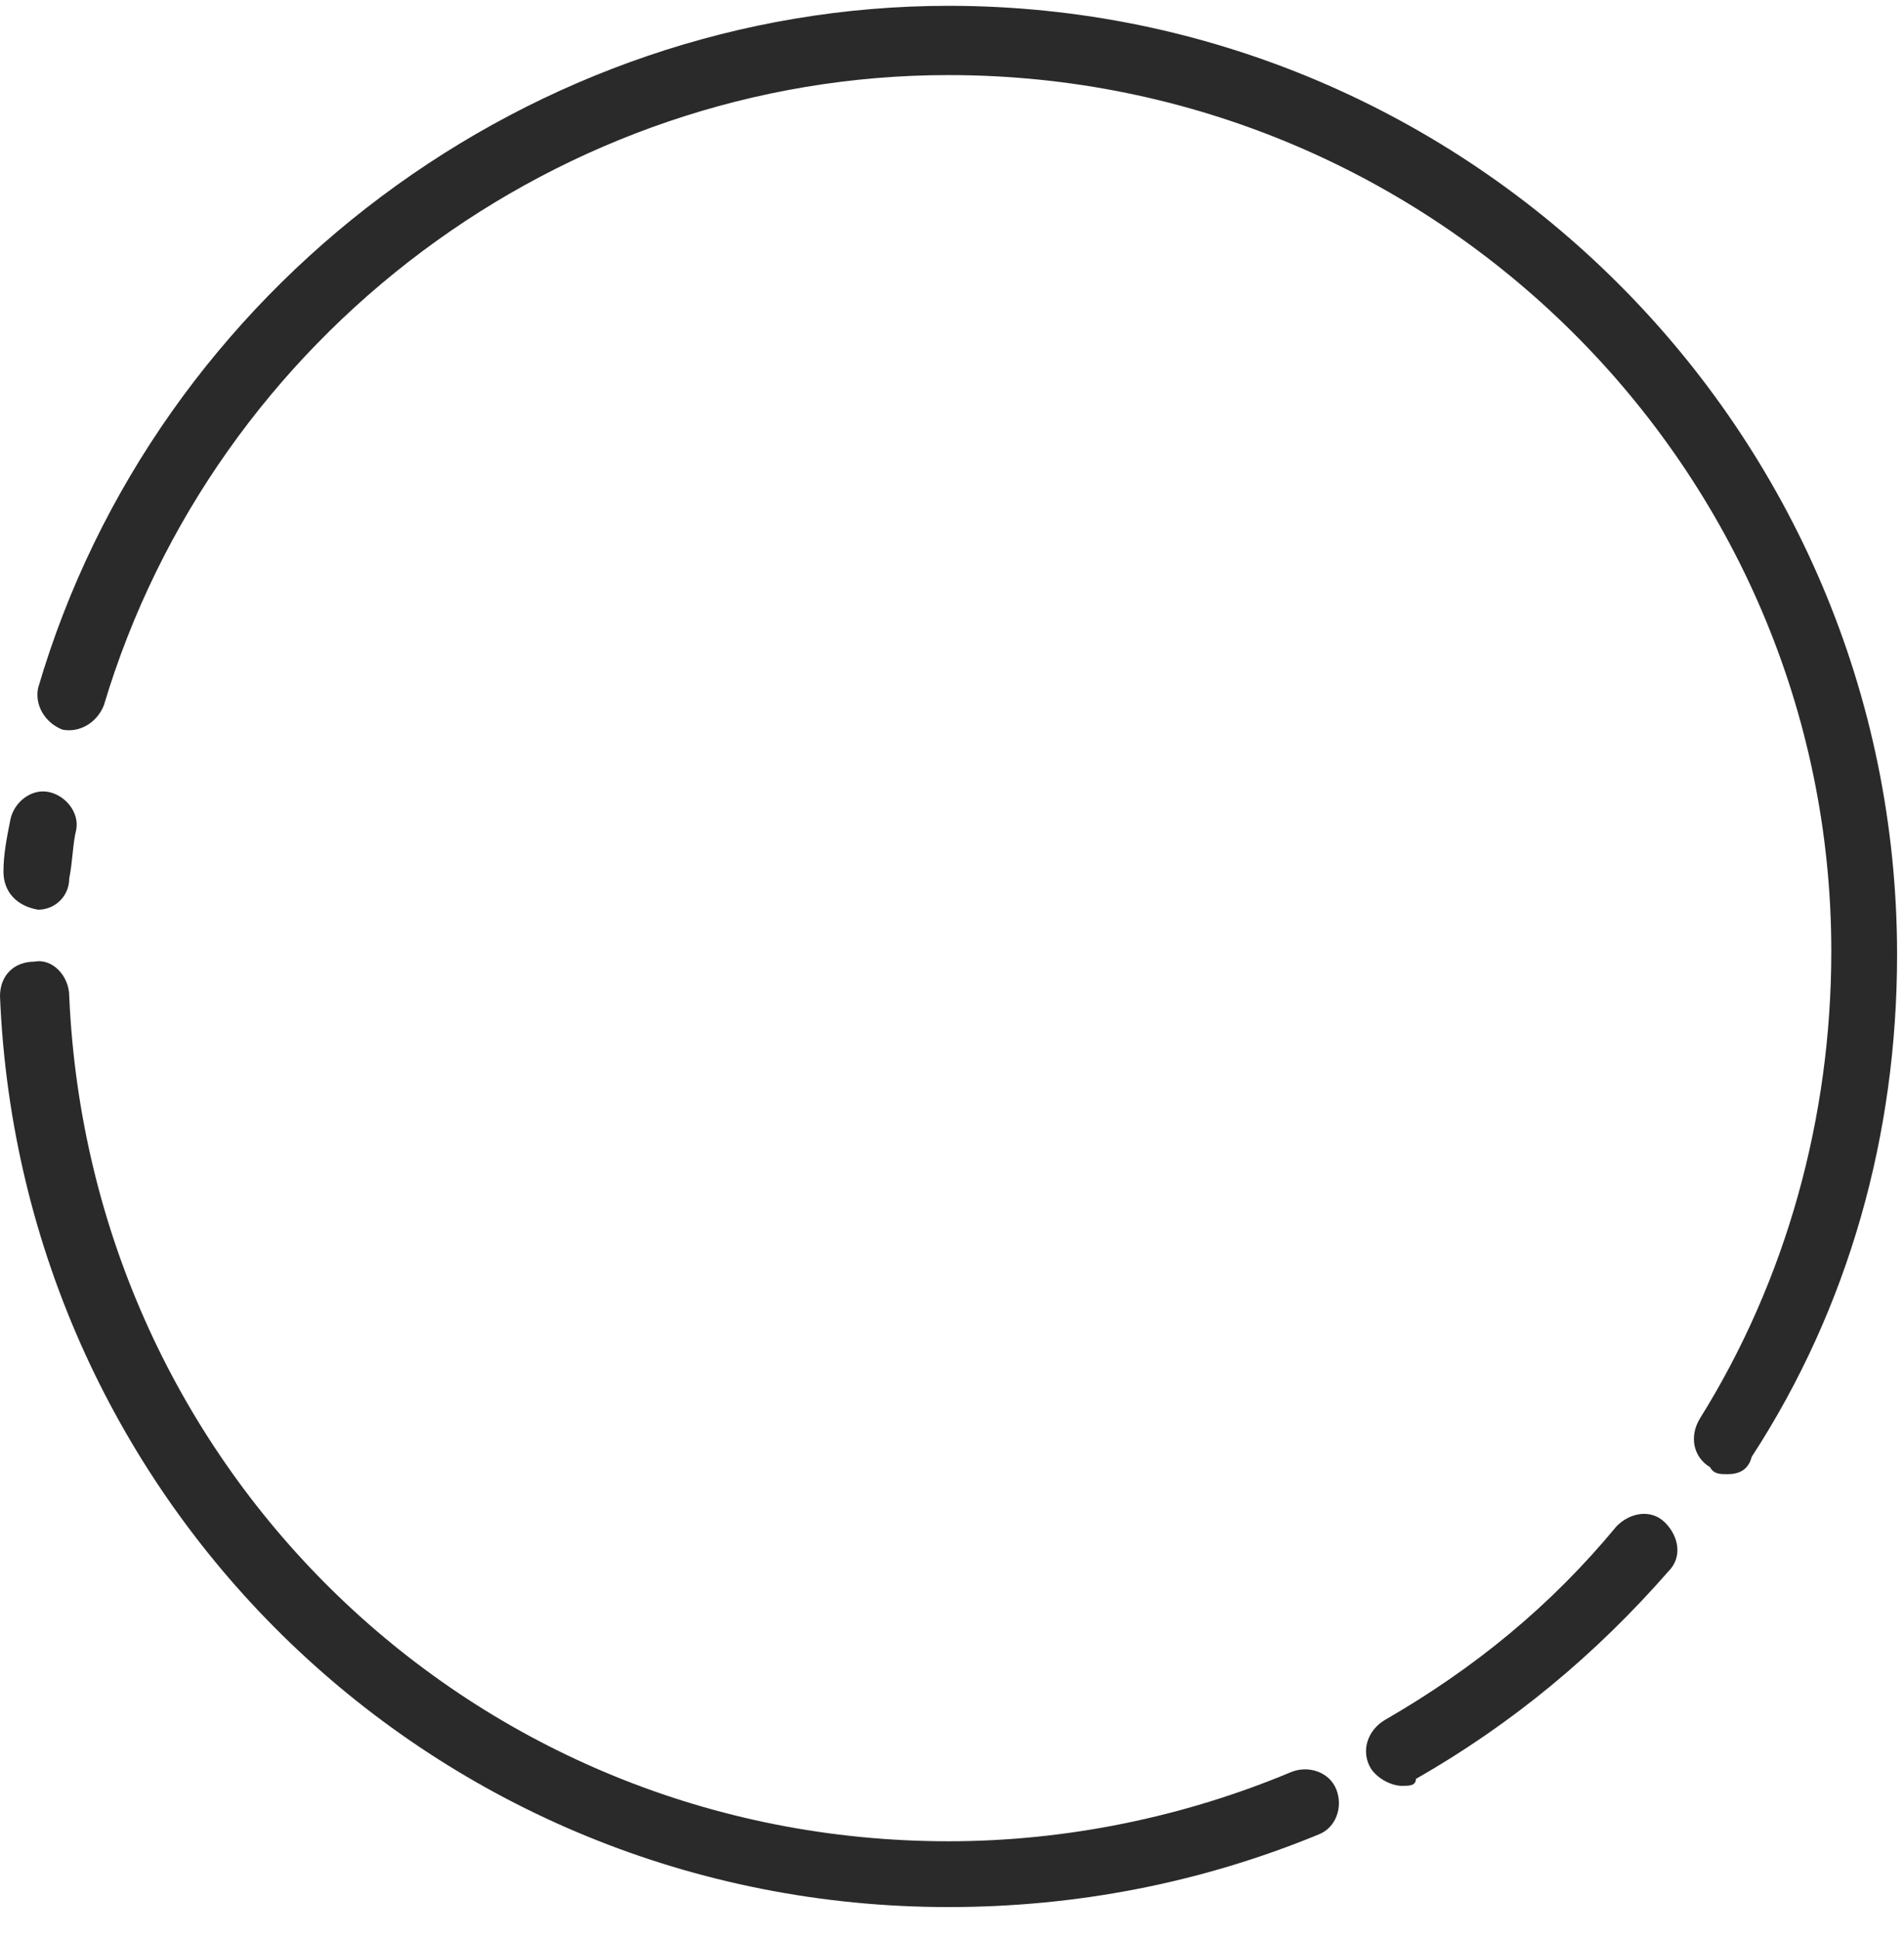 <svg width="55" height="56" viewBox="0 0 55 56" fill="none" xmlns="http://www.w3.org/2000/svg">
<path d="M1.1 26.268C1.1 26.268 1 26.268 1.1 26.268C0.5 26.168 0.1 25.768 0.1 25.168C0.1 24.668 0.2 24.168 0.3 23.668C0.4 23.168 0.9 22.768 1.4 22.868C1.9 22.968 2.3 23.468 2.2 23.968C2.1 24.368 2.1 24.868 2 25.368C2 25.868 1.6 26.268 1.1 26.268Z" fill="#2A2A2A"/>
<path d="M27.4 55.068C12.6 55.068 0.6 43.468 -0 28.768C-0 28.168 0.4 27.768 1 27.768C1.5 27.668 2 28.168 2 28.768C2.6 42.468 13.7 53.168 27.4 53.168C30.8 53.168 34.2 52.468 37.3 51.168C37.8 50.968 38.4 51.168 38.6 51.668C38.8 52.168 38.6 52.768 38.1 52.968C34.7 54.368 31.1 55.068 27.4 55.068Z" fill="#2A2A2A"/>
<path d="M40.5 51.568C40.2 51.568 39.8 51.368 39.6 51.068C39.3 50.568 39.5 49.968 40 49.668C42.6 48.168 44.8 46.368 46.7 44.068C47.1 43.668 47.7 43.568 48.1 43.968C48.5 44.368 48.6 44.968 48.2 45.368C46.1 47.768 43.7 49.768 40.9 51.368C40.9 51.568 40.7 51.568 40.5 51.568Z" fill="#2A2A2A"/>
<path d="M49.9 42.568C49.7 42.568 49.5 42.568 49.4 42.368C48.9 42.068 48.8 41.468 49.1 40.968C51.6 36.968 52.9 32.268 52.9 27.468C52.9 13.568 41.5 2.168 27.4 2.168C16.2 2.168 6.2 9.668 3 20.368C2.8 20.868 2.3 21.168 1.8 21.068C1.3 20.868 1 20.368 1.1 19.868C4.5 8.268 15.4 0.168 27.4 0.168C42.5 0.168 54.8 12.468 54.8 27.568C54.8 32.768 53.4 37.768 50.6 42.068C50.5 42.468 50.2 42.568 49.9 42.568Z" fill="#2A2A2A"/>
</svg>
